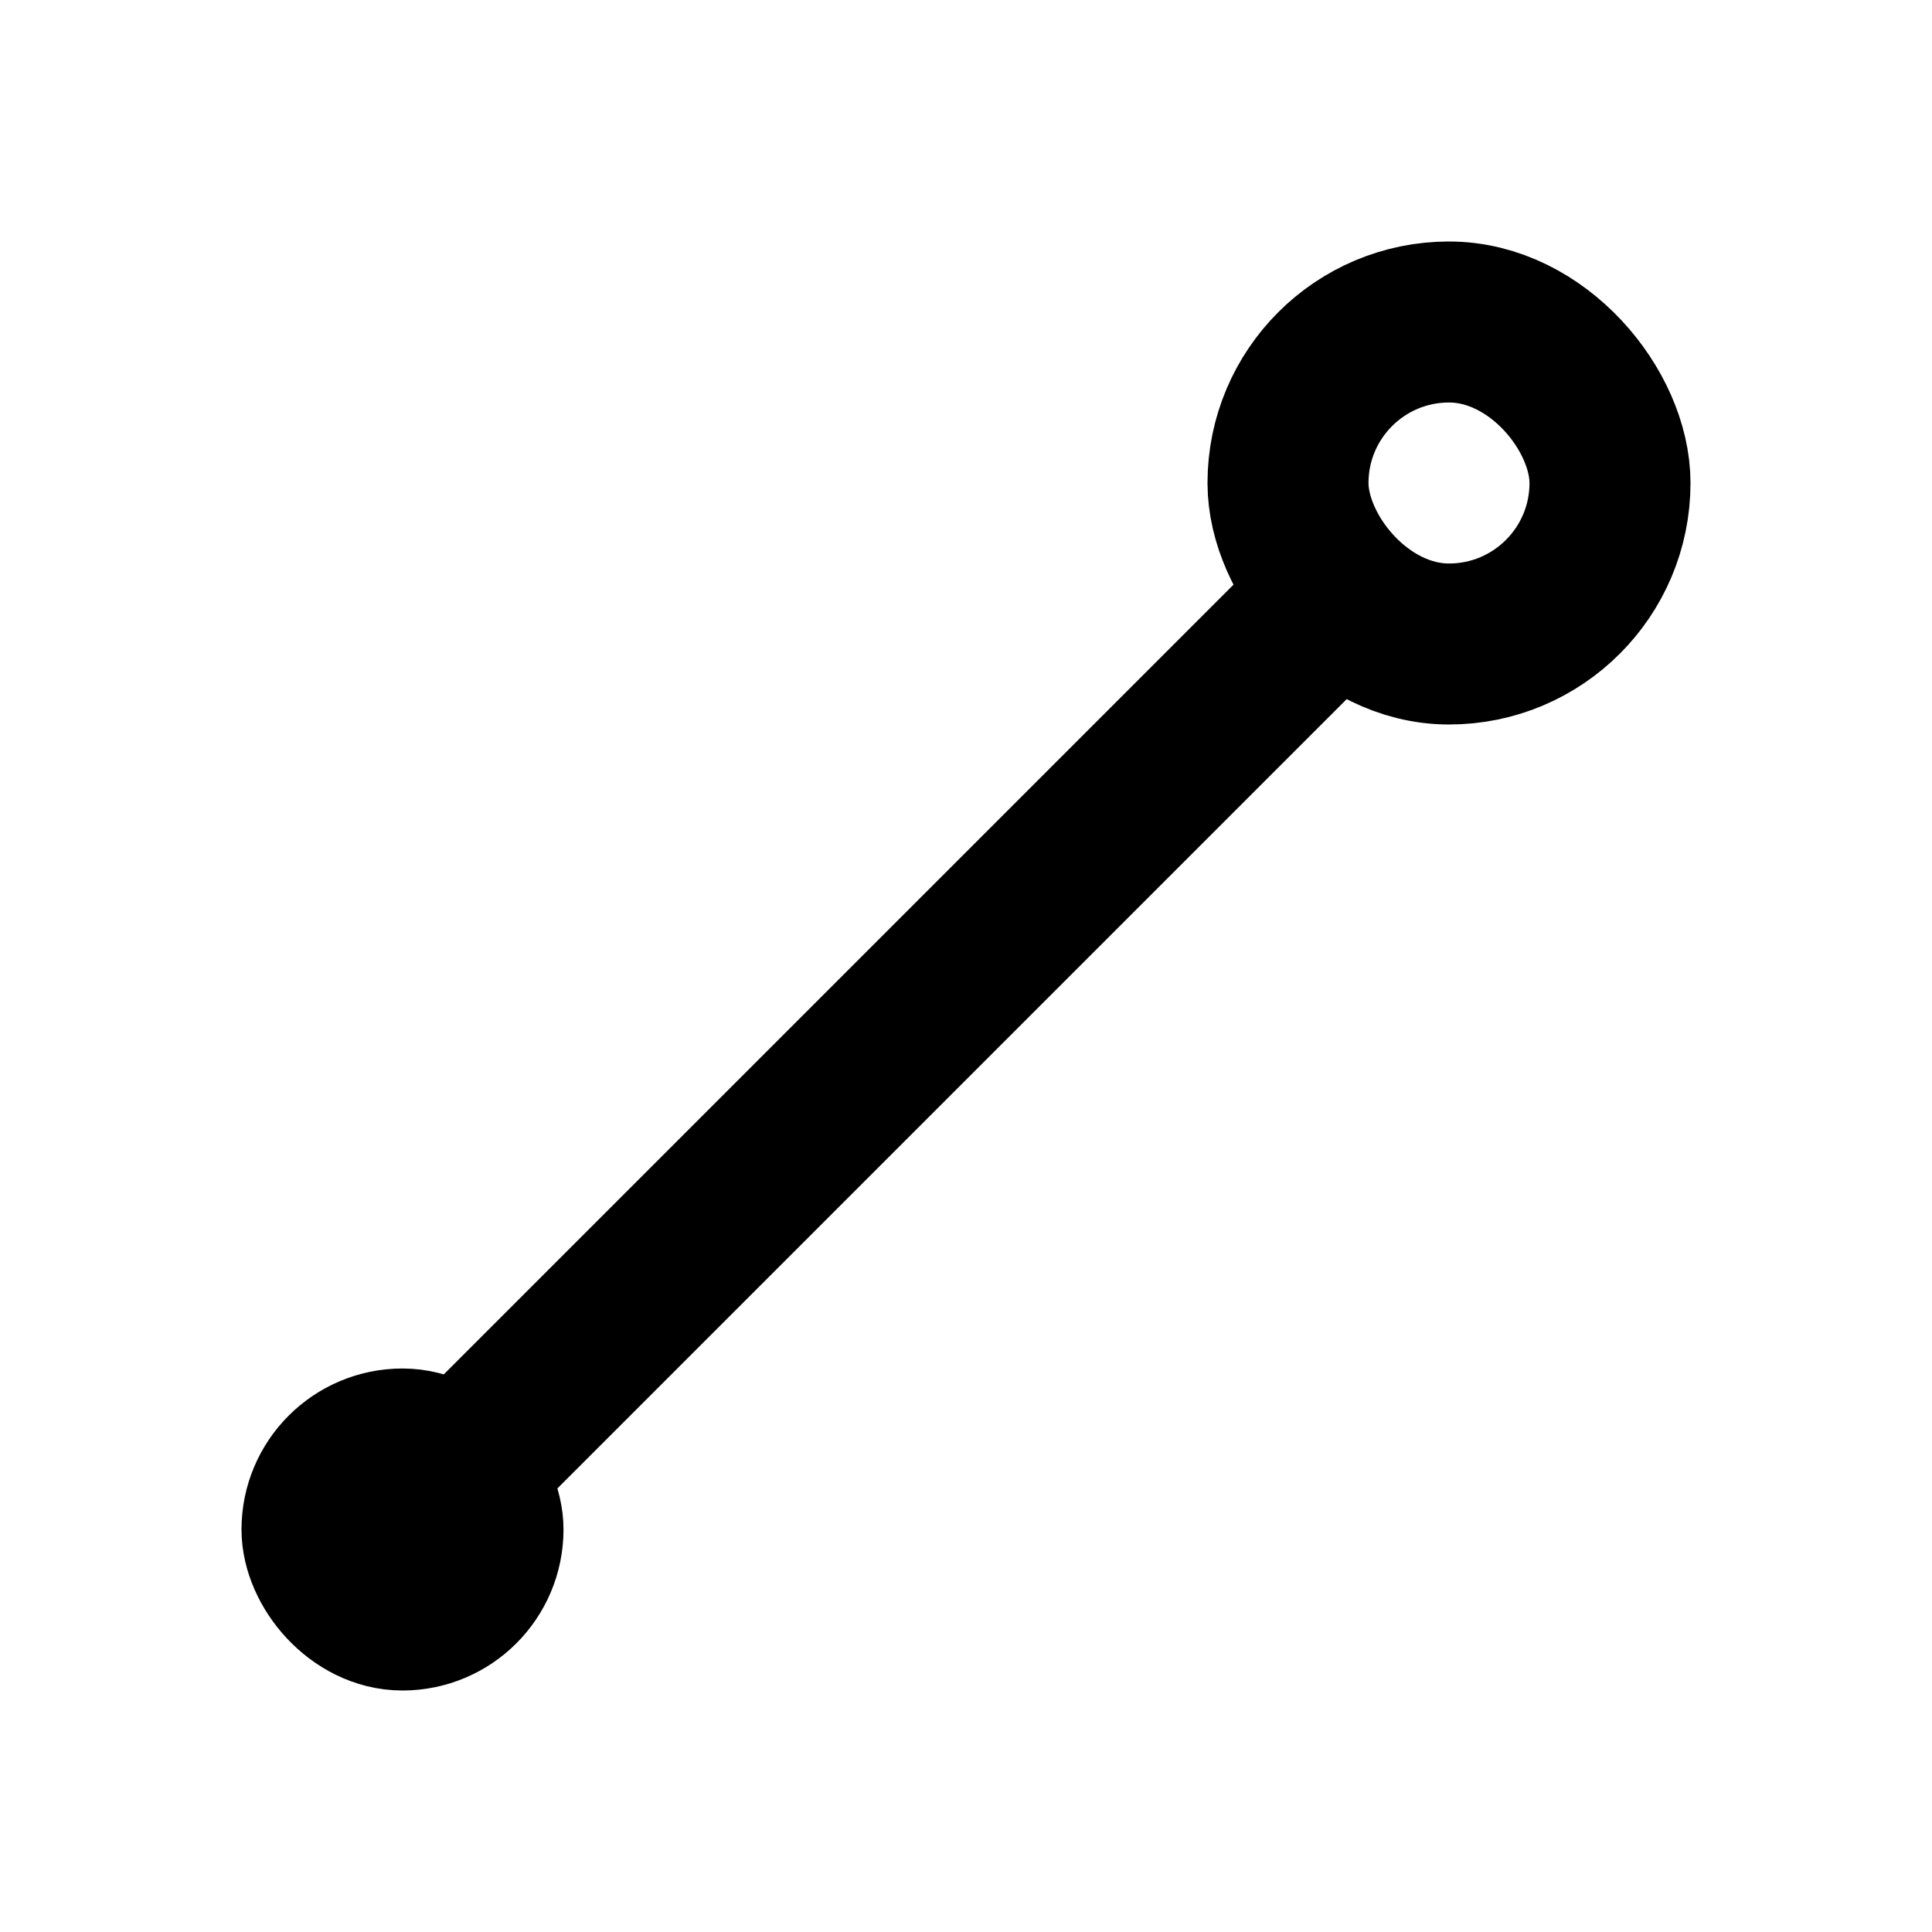 <svg width="24" height="24" viewBox="0 0 24 24" fill="none" xmlns="http://www.w3.org/2000/svg">
<rect x="4" y="18" width="2" height="2" rx="1" stroke="black" stroke-width="2"/>
<rect x="16" y="4" width="4" height="4" rx="2" stroke="black" stroke-width="2"/>
<path d="M5 19L16.5 7.5" stroke="black" stroke-width="2" stroke-linecap="round"/>
</svg>
